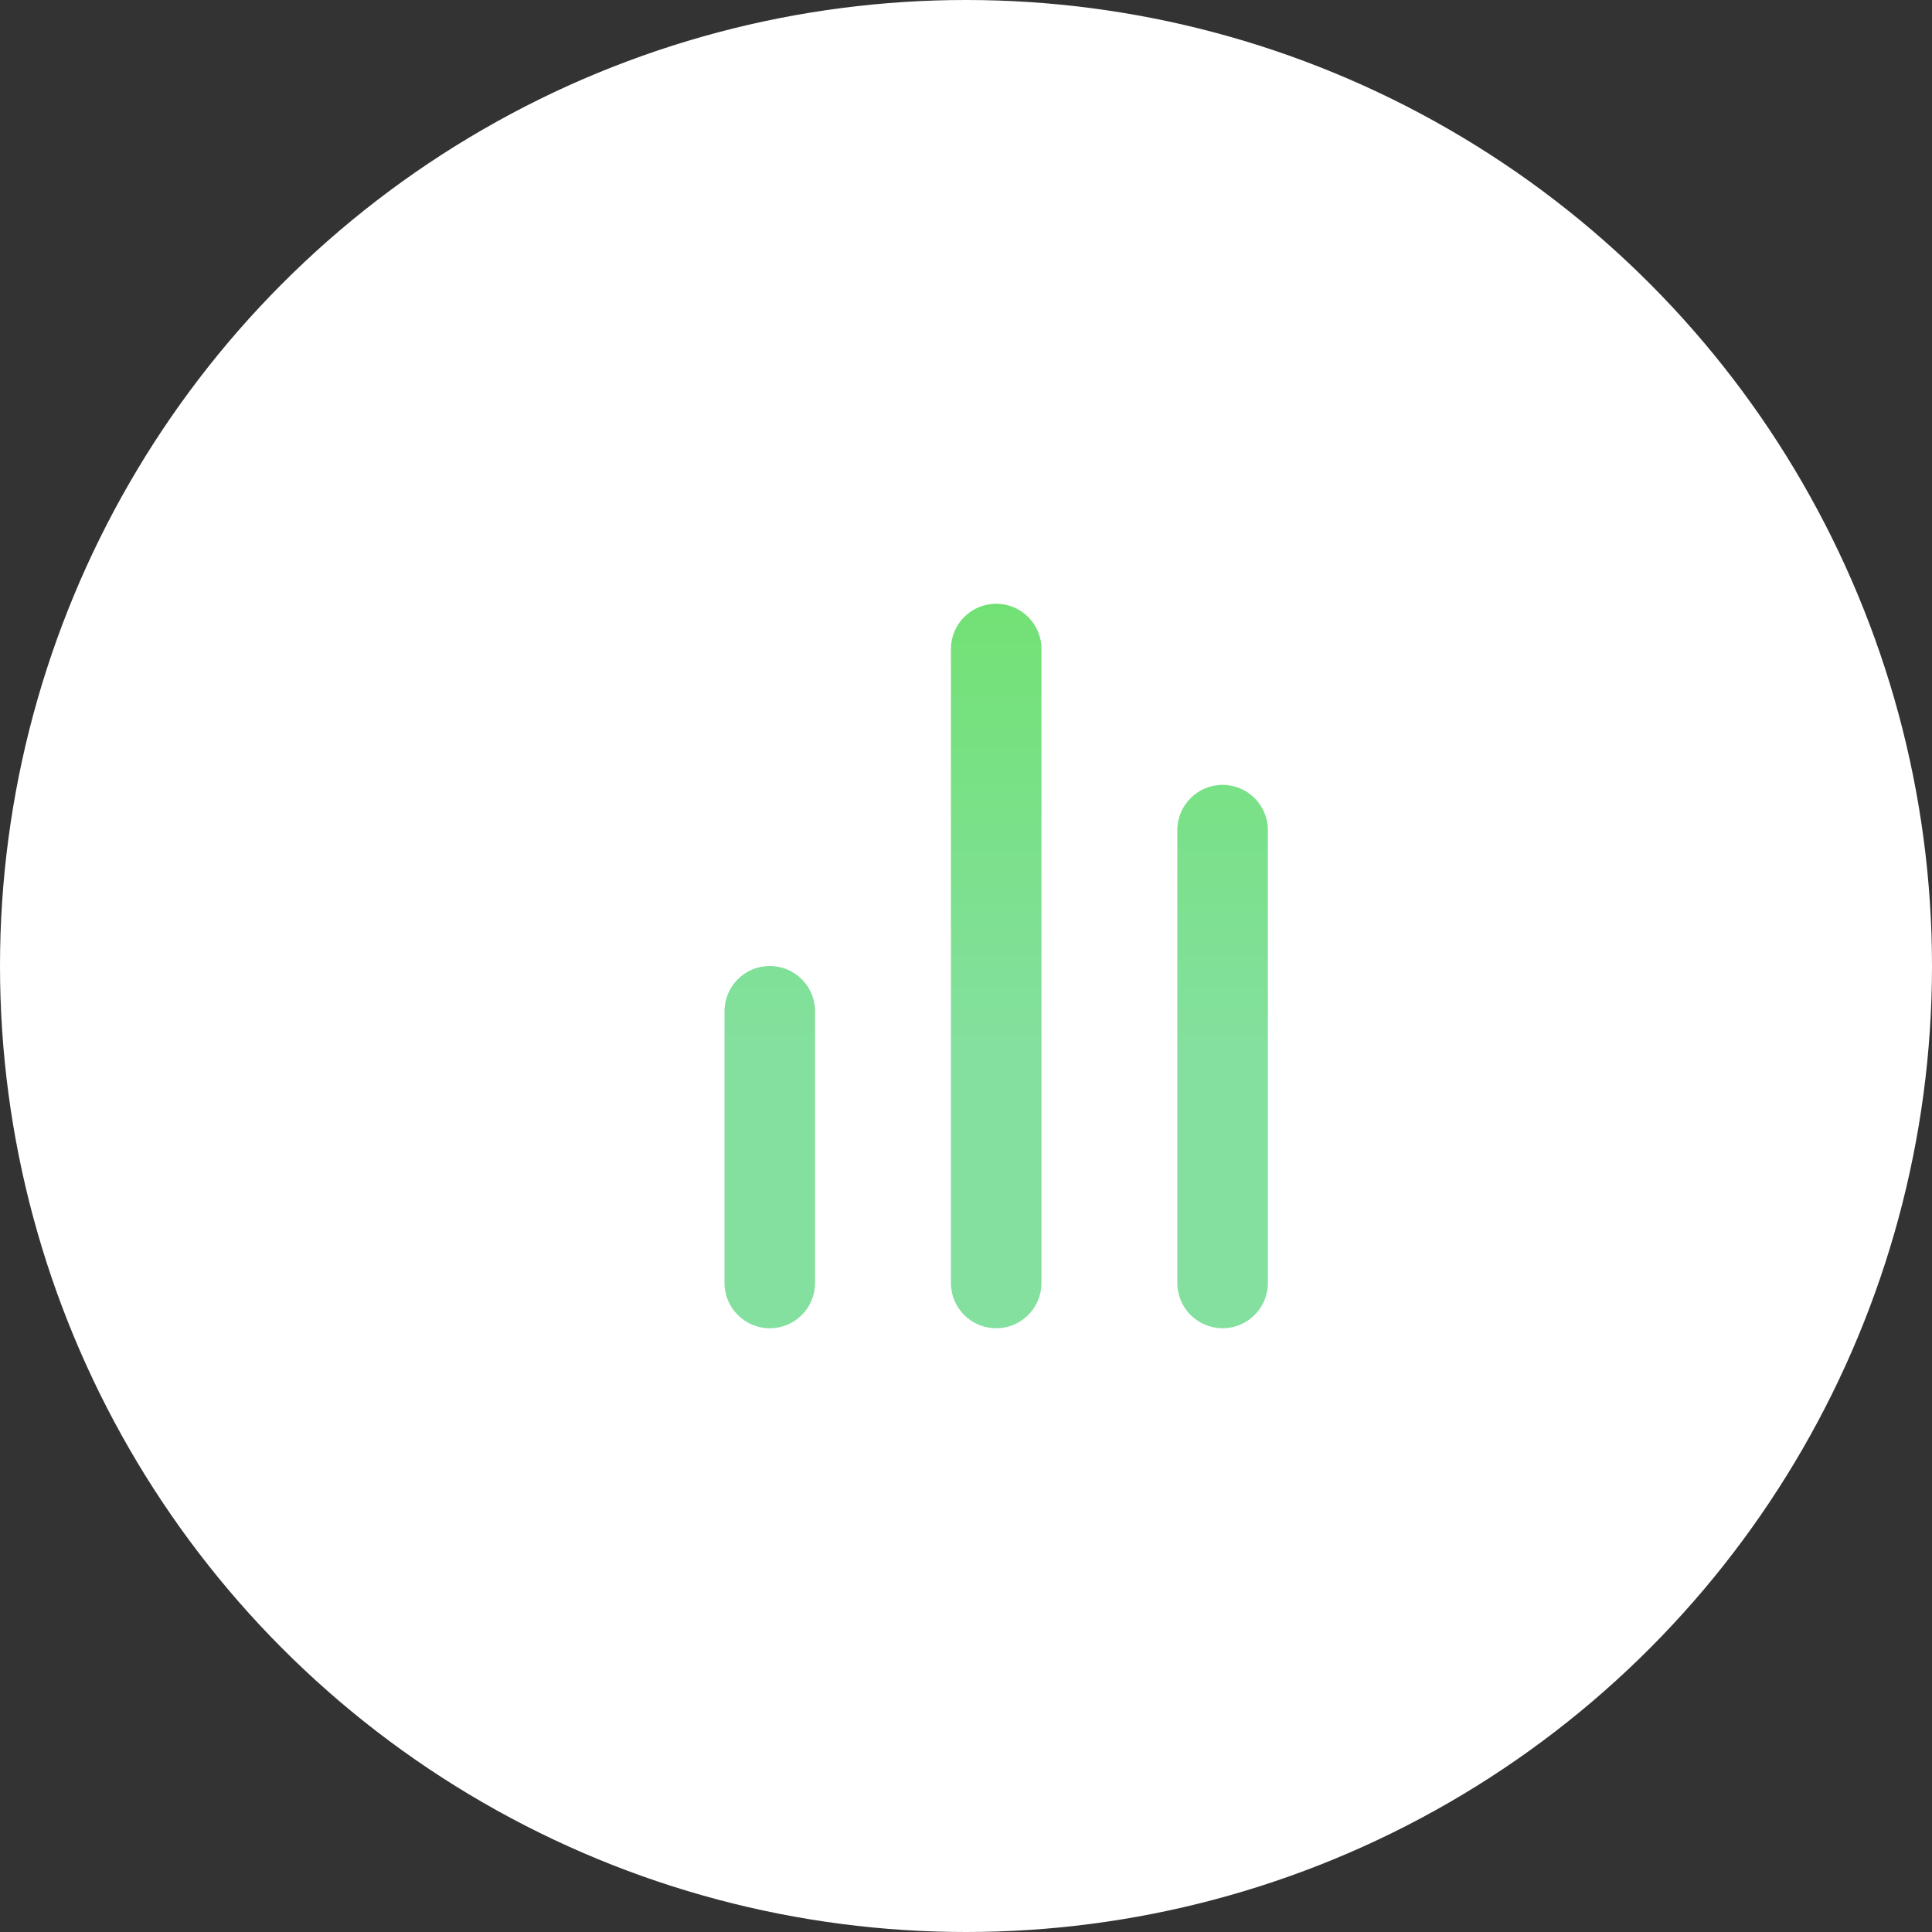<svg width="16" height="16" viewBox="0 0 16 16" fill="none" xmlns="http://www.w3.org/2000/svg">
<rect x="0" y="0" width="16" height="16" fill="#333333" stroke="none"/>
<circle cx="8" cy="8" r="8" fill="white"/>
<path d="M8.25 5C8.457 5 8.625 5.168 8.625 5.375V10.625C8.625 10.832 8.457 11 8.25 11C8.043 11 7.875 10.832 7.875 10.625V5.375C7.875 5.168 8.043 5 8.25 5ZM10.125 6.5C10.332 6.5 10.5 6.668 10.5 6.875V10.625C10.5 10.832 10.332 11 10.125 11C9.918 11 9.75 10.832 9.75 10.625V6.875C9.75 6.668 9.918 6.5 10.125 6.5ZM6.375 8C6.582 8 6.75 8.168 6.75 8.375V10.625C6.75 10.832 6.582 11 6.375 11C6.168 11 6 10.832 6 10.625V8.375C6 8.168 6.168 8 6.375 8Z" fill="url(#paint0_linear_247_610)"/>
<defs>
<linearGradient id="paint0_linear_247_610" x1="8.25" y1="5" x2="8.25" y2="8.679" gradientUnits="userSpaceOnUse">
<stop stop-color="#72E175"/>
<stop offset="1" stop-color="#83E09E"/>
</linearGradient>
</defs>
</svg>
